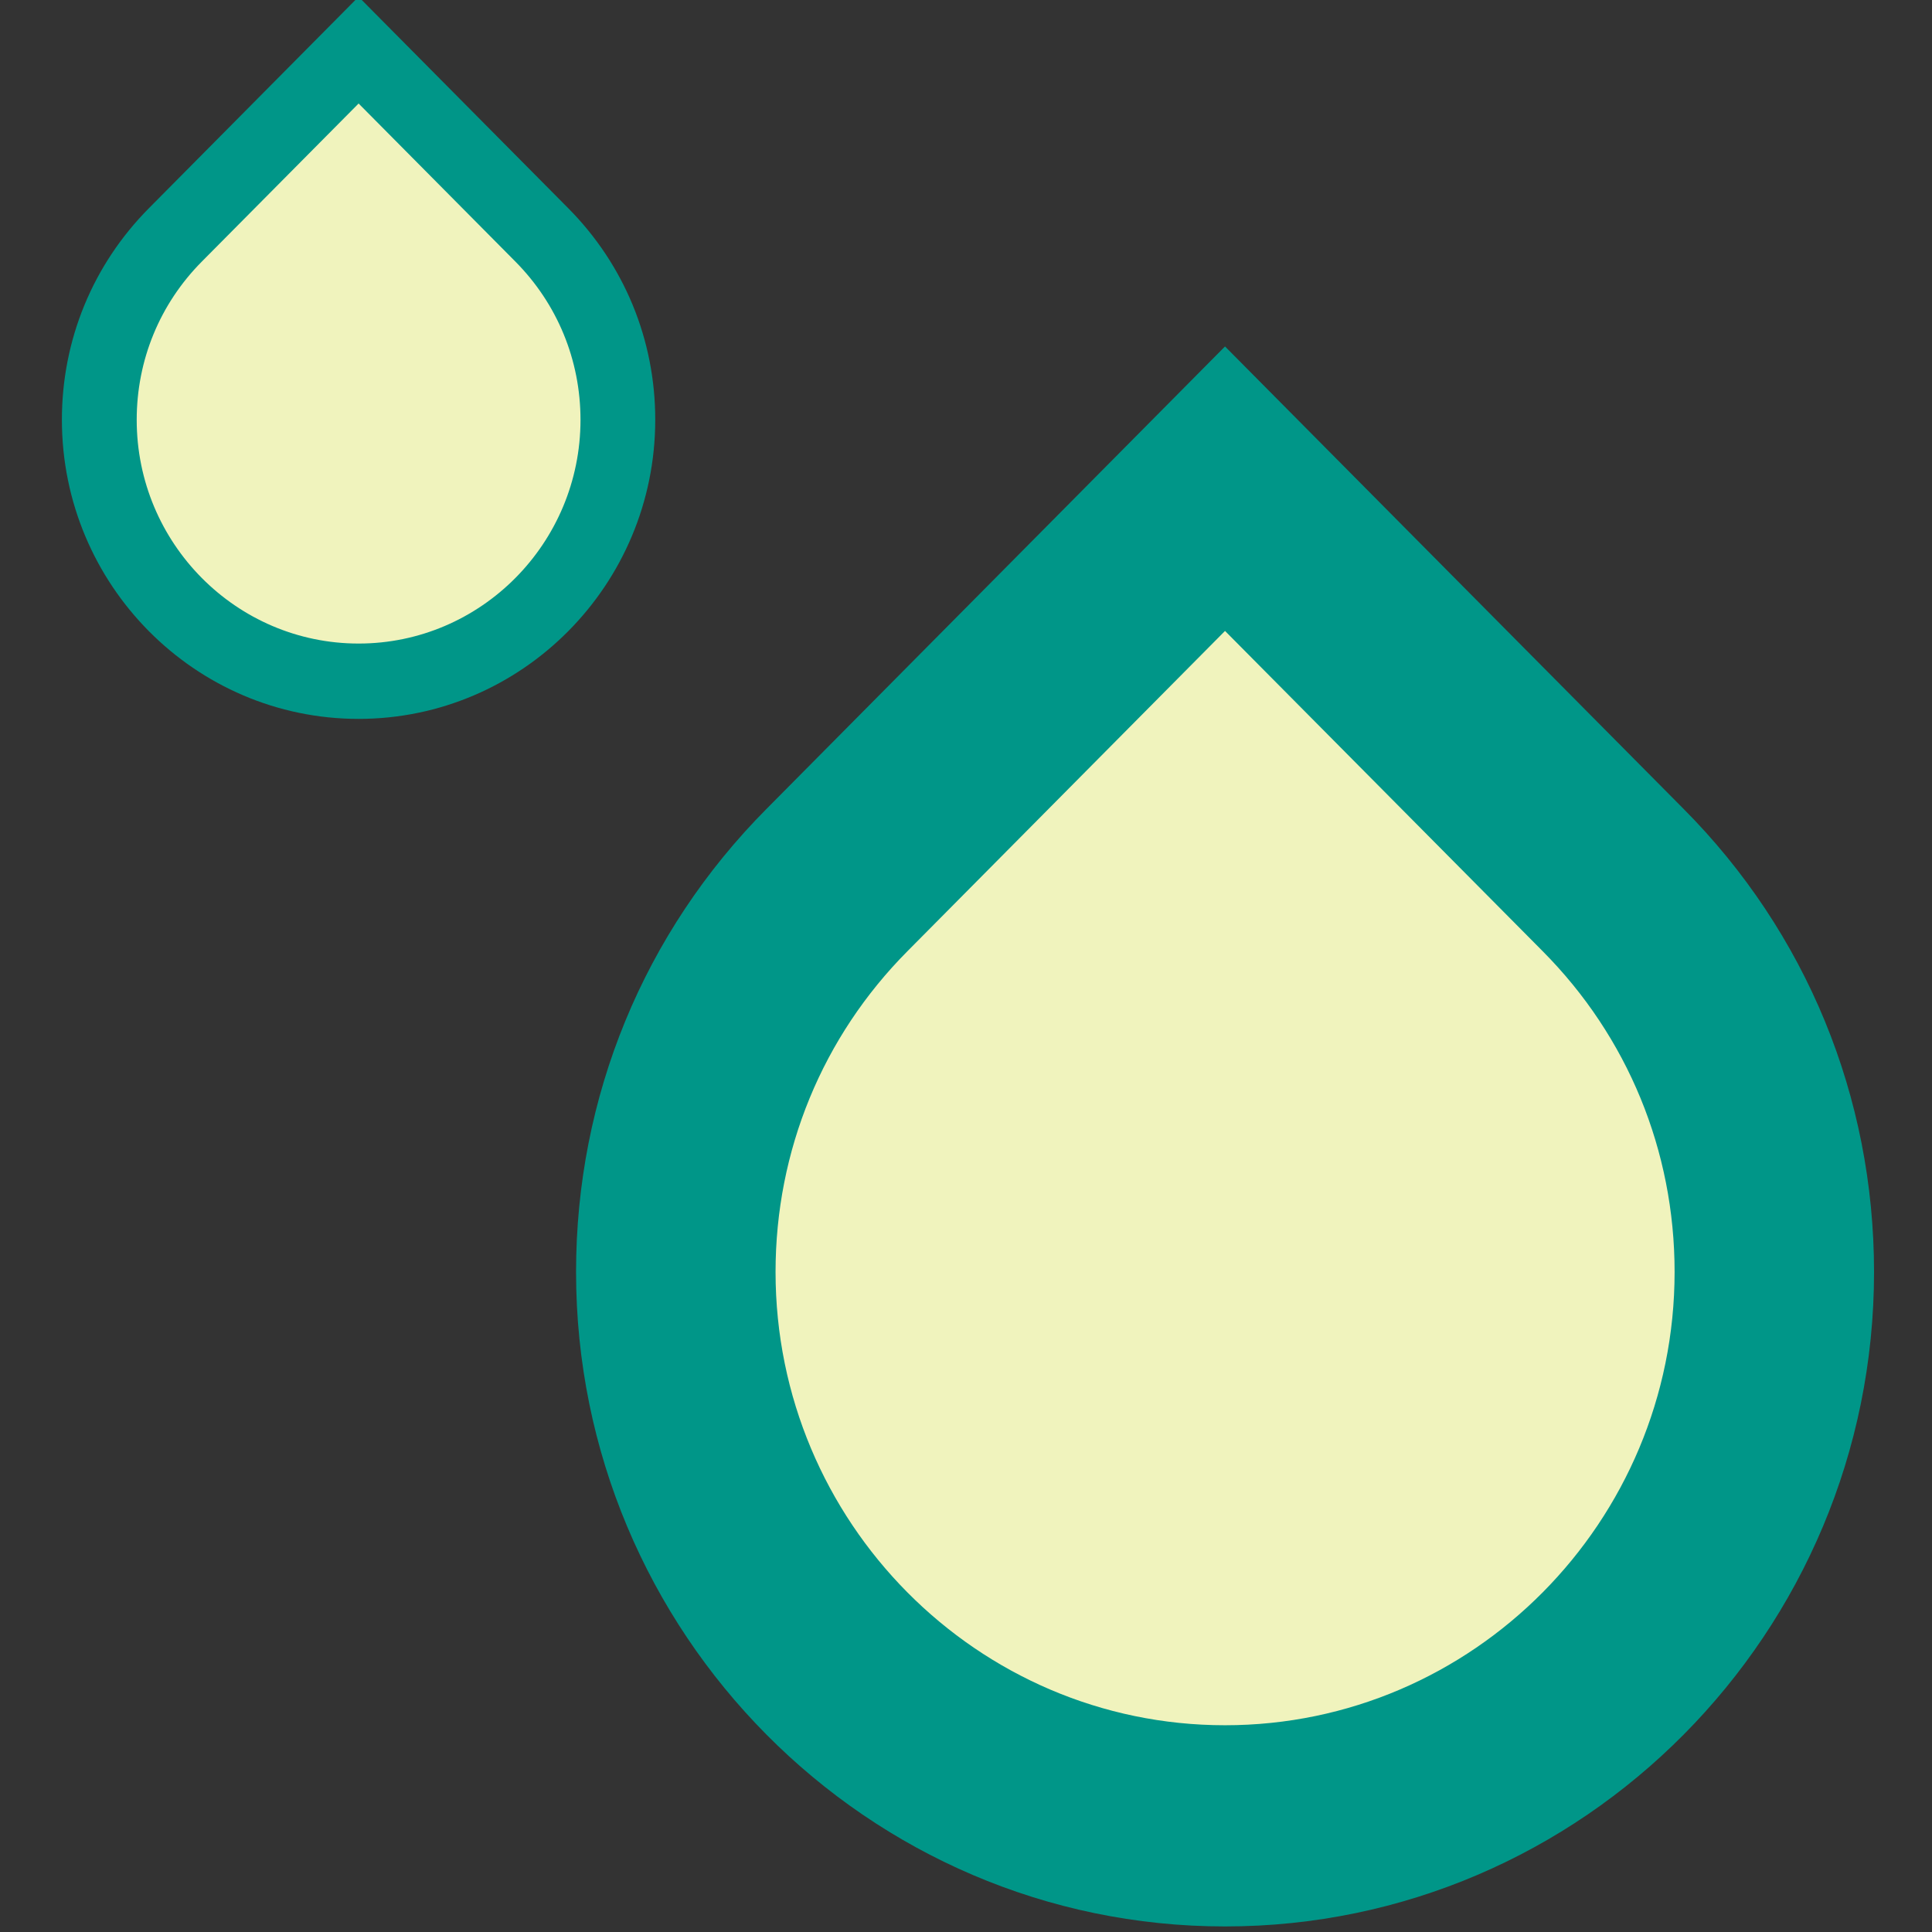 <?xml version="1.0" encoding="utf-8"?>
<!-- Generator: Adobe Illustrator 15.1.0, SVG Export Plug-In . SVG Version: 6.00 Build 0)  -->
<!DOCTYPE svg PUBLIC "-//W3C//DTD SVG 1.1//EN" "http://www.w3.org/Graphics/SVG/1.1/DTD/svg11.dtd">
<svg version="1.1" id="Layer_1" xmlns="http://www.w3.org/2000/svg" xmlns:xlink="http://www.w3.org/1999/xlink" x="0px" y="0px"
	 width="300px" height="300px" viewBox="0 0 300 300" enable-background="new 0 0 300 300" xml:space="preserve">
<rect x="0" y="0" width="300" height="300" fill="#333333" stroke="none"/>
<g>
	<path fill="#F0F3BD" d="M83.655,38.896L55.908,10.914L28.169,38.891c-7.438,7.484-11.533,17.438-11.533,28.032
		c0,21.837,17.621,39.607,39.272,39.607c21.657,0,39.277-17.768,39.277-39.607C95.186,56.33,91.091,46.374,83.655,38.896z"/>
	<g>
		<path fill="#F0F3BD" d="M241.531,145.009l-50.707-51.136l-50.694,51.129c-13.592,13.675-21.077,31.868-21.077,51.227
			c0,39.907,32.203,72.383,71.771,72.383c39.578,0,71.778-32.47,71.778-72.383C262.603,176.87,255.119,158.674,241.531,145.009z"/>
		<path fill="#009688" d="M261.415,125.594l-71.194-71.798l-71.177,71.788C99.959,144.787,89.45,170.328,89.45,197.51
			c0,56.029,45.214,101.627,100.771,101.627C245.788,299.137,291,253.548,291,197.51C291,170.328,280.493,144.781,261.415,125.594z
			 M190.221,267.896c-38.484,0-69.794-31.574-69.794-70.386c0-18.825,7.28-36.527,20.507-49.834l49.287-49.704l49.309,49.714
			c13.22,13.296,20.501,30.999,20.501,49.824C260.03,236.313,228.71,267.896,190.221,267.896z M88.212,32.307L55.679-0.5
			L23.15,32.303C14.423,41.088,9.611,52.766,9.611,65.184c0,25.605,20.664,46.445,46.067,46.445
			c25.402,0,46.068-20.84,46.068-46.445C101.752,52.766,96.939,41.093,88.212,32.307z M55.684,99.93
			c-18.994,0-34.457-15.581-34.457-34.734c0-9.29,3.596-18.022,10.135-24.602l24.322-24.521l24.321,24.521
			c6.534,6.58,10.135,15.312,10.135,24.597C90.14,84.345,74.677,99.93,55.684,99.93z"/>
	</g>
</g>
</svg>
